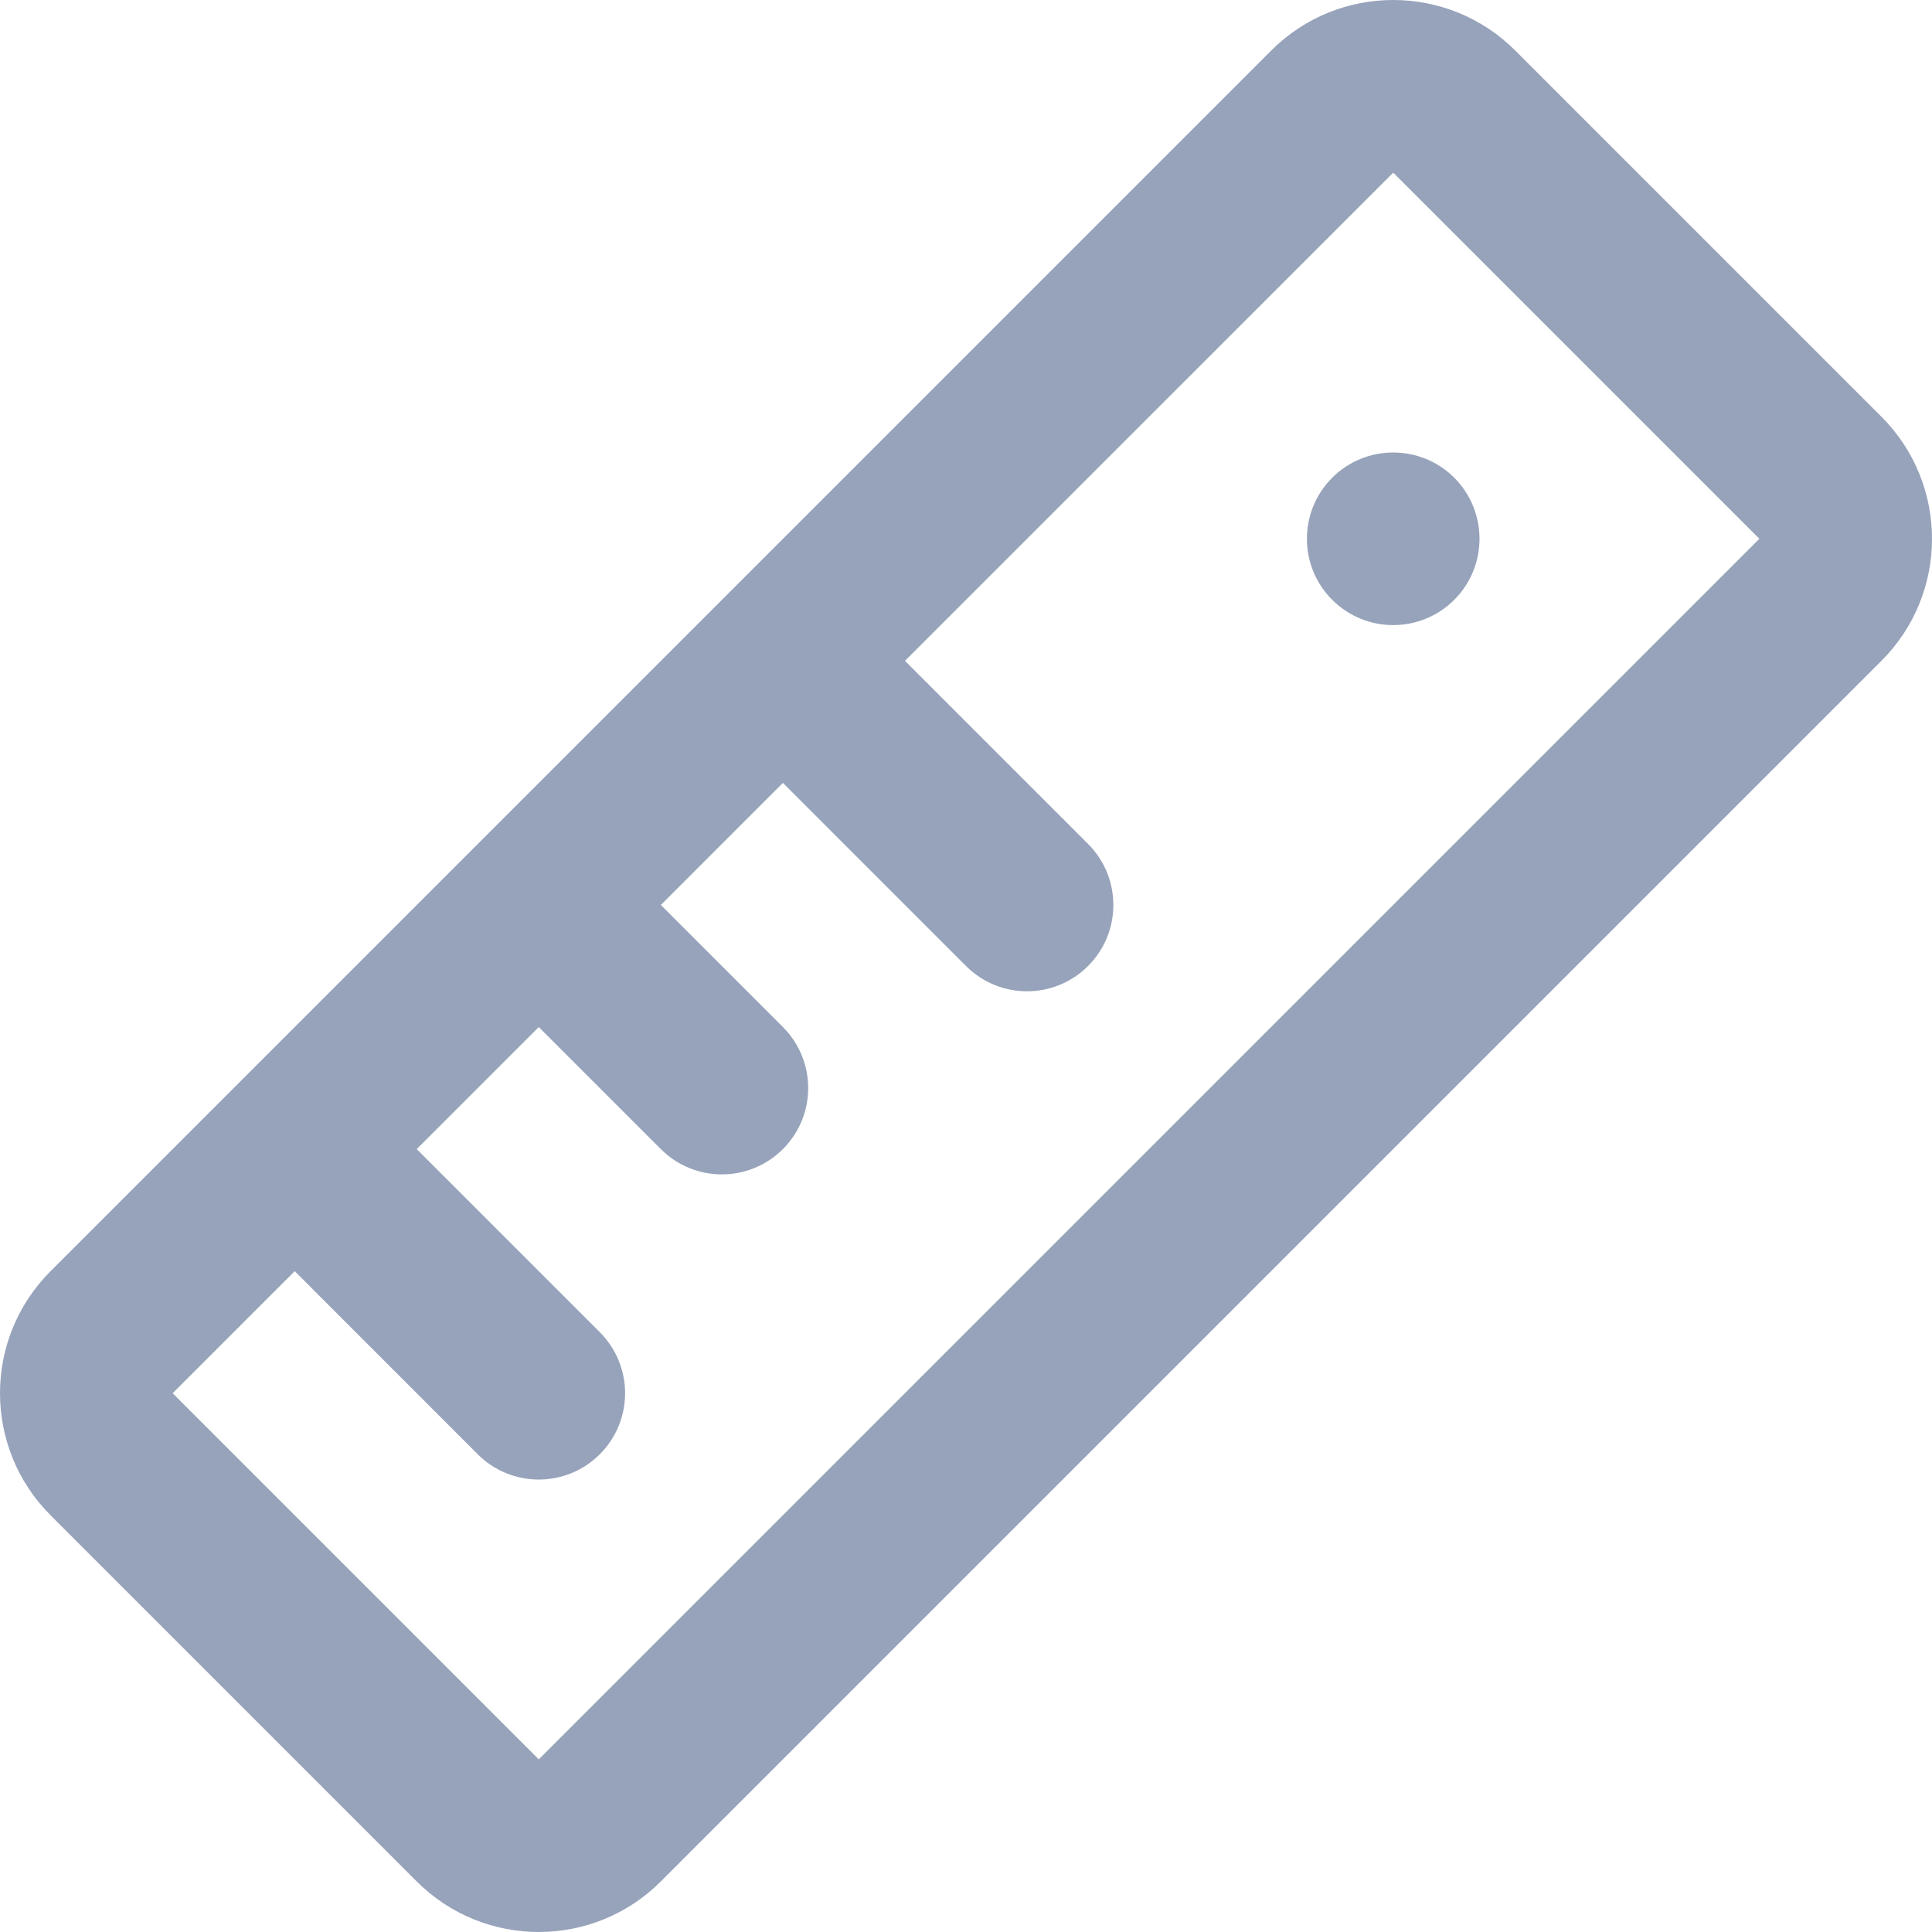 <svg width="22" height="22" viewBox="0 0 22 22" fill="none" xmlns="http://www.w3.org/2000/svg">
<path d="M16.56 6.83C16.943 6.447 16.943 5.824 16.56 5.44C16.176 5.057 15.553 5.057 15.17 5.44C14.786 5.824 14.786 6.447 15.17 6.83C15.553 7.214 16.176 7.214 16.56 6.83Z" fill="#97A3BA"/>
<path fill-rule="evenodd" clip-rule="evenodd" d="M0.576 17.255C-0.192 16.487 -0.192 15.242 0.576 14.475L14.475 0.576C15.242 -0.192 16.487 -0.192 17.255 0.576L21.424 4.745C22.192 5.513 22.192 6.758 21.424 7.525L7.525 21.424C6.758 22.192 5.513 22.192 4.745 21.424L0.576 17.255ZM6.135 11.695L4.745 13.085L6.83 15.17C7.214 15.554 7.214 16.176 6.83 16.56C6.446 16.944 5.824 16.944 5.44 16.56L3.356 14.475L1.966 15.865L6.135 20.034L20.034 6.135L15.865 1.966L10.305 7.525L12.39 9.61C12.774 9.994 12.774 10.616 12.39 11C12.006 11.384 11.384 11.384 11 11L8.915 8.915L7.525 10.305L8.915 11.695C9.299 12.079 9.299 12.701 8.915 13.085C8.531 13.469 7.909 13.469 7.525 13.085L6.135 11.695Z" fill="#97A3BA"/>
</svg>
